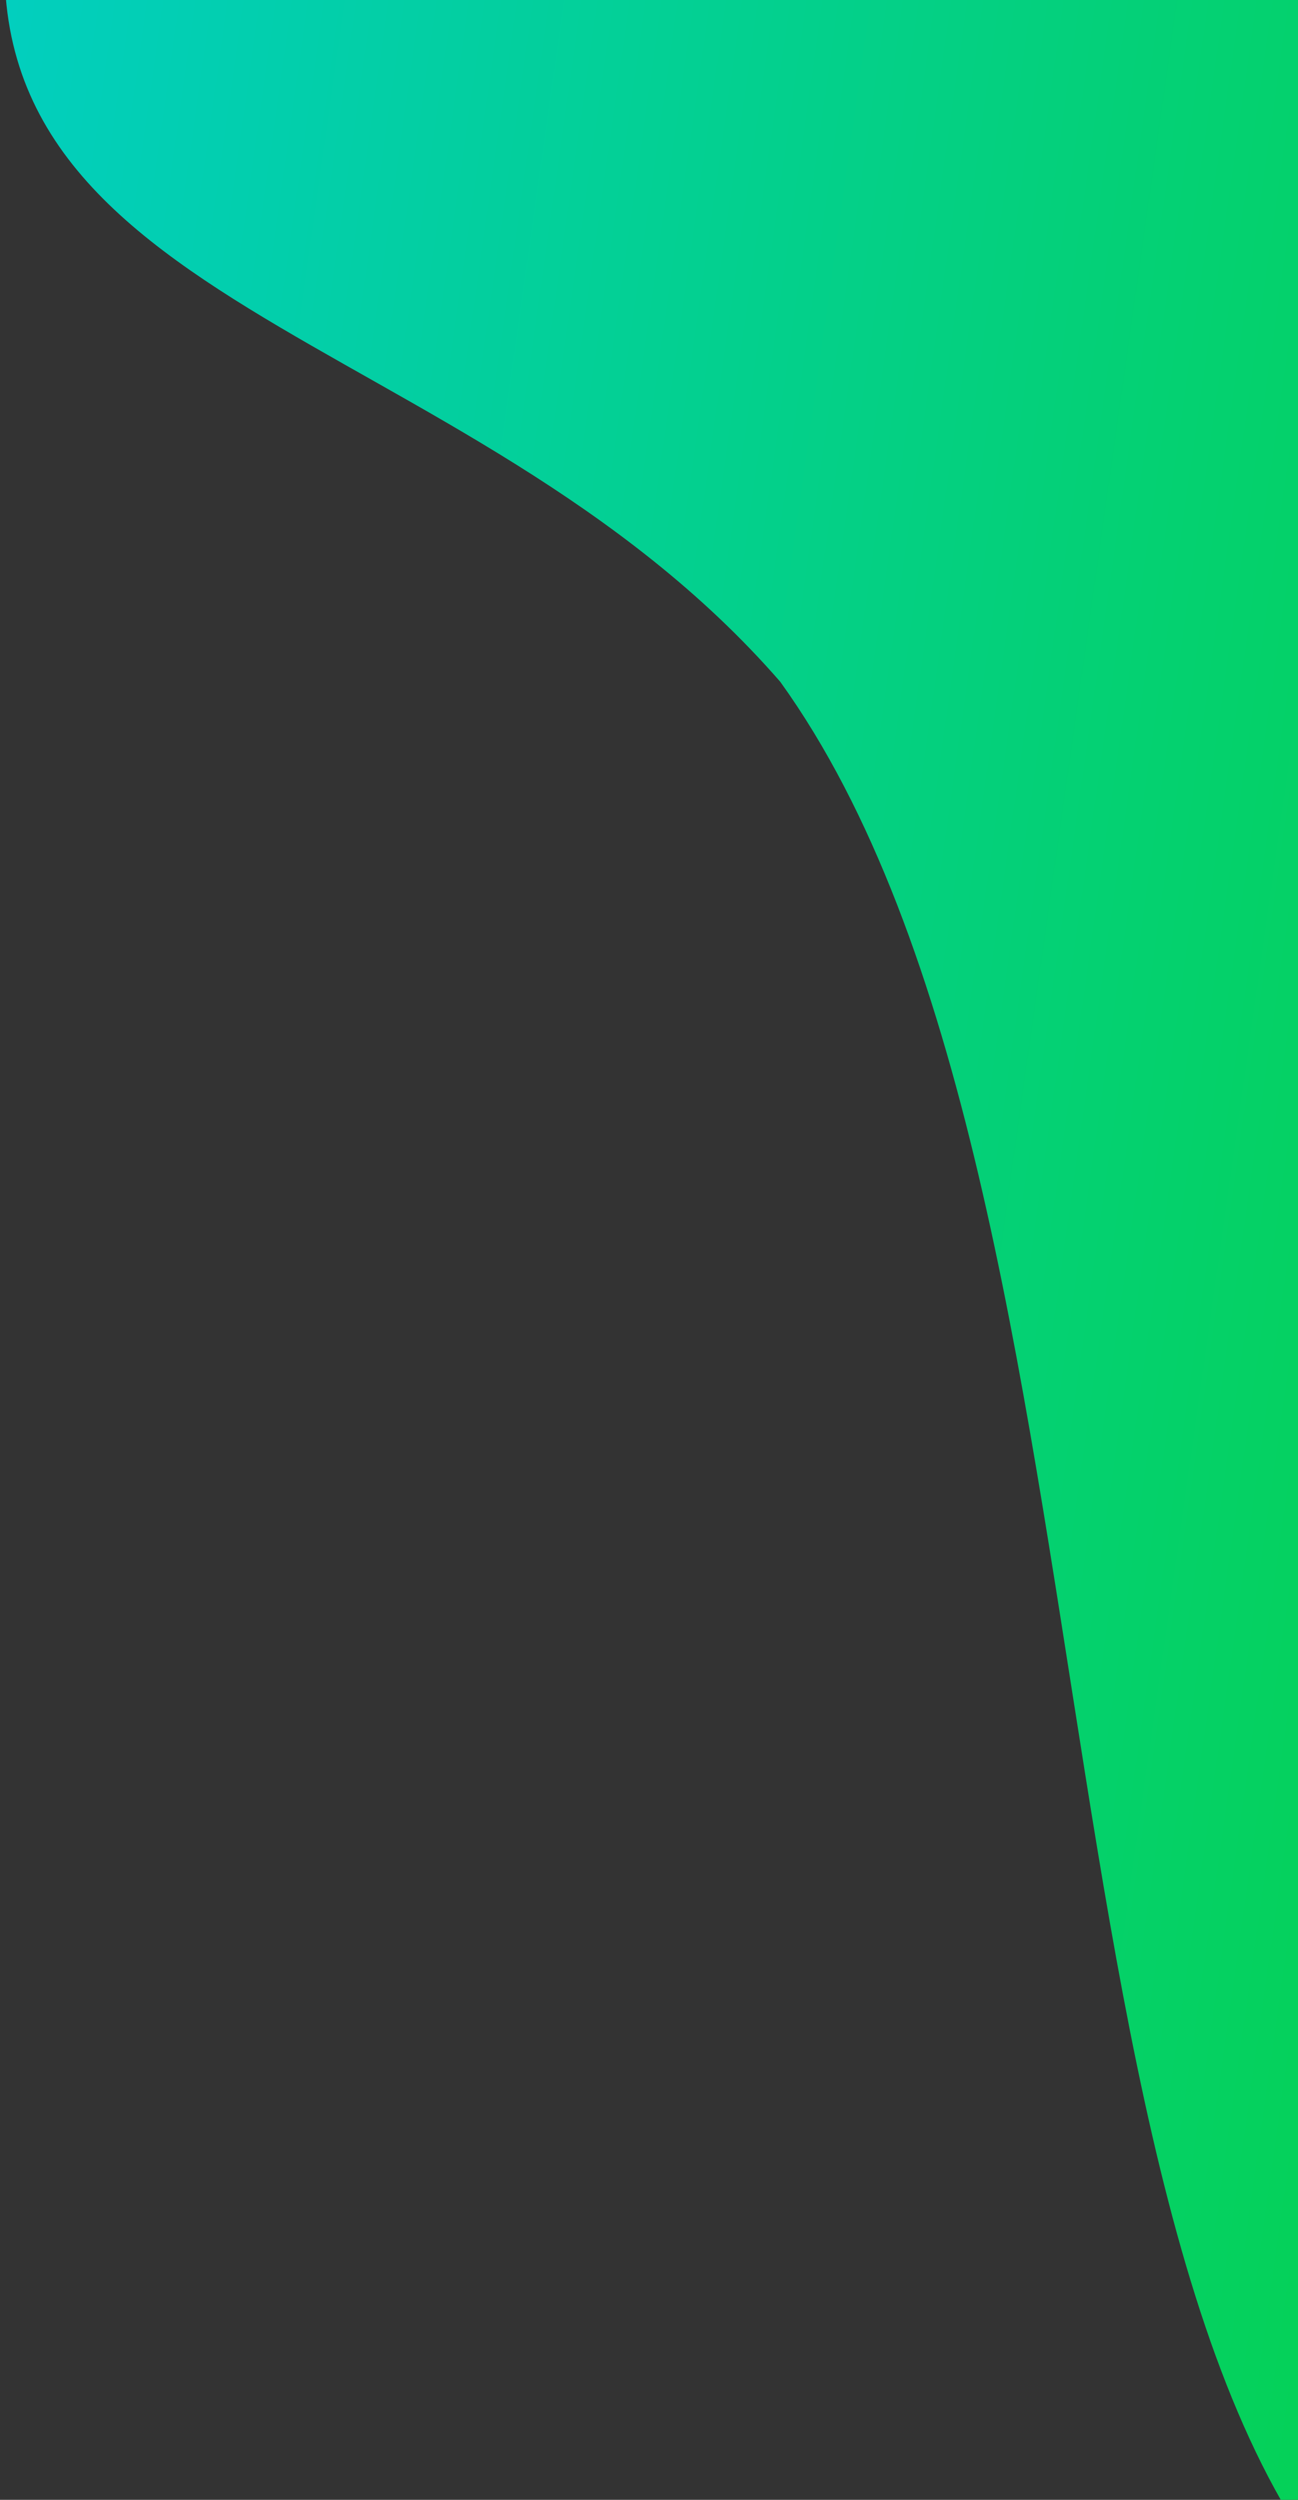 <svg xmlns="http://www.w3.org/2000/svg" width="161" height="310" viewBox="0 0 161 310">
    <rect x="0" y="0" width="161" height="310" fill="#333333" stroke="none"/>
    <defs>
        <linearGradient id="a" x1="122.112%" x2="21.48%" y1="146.492%" y2="-8.098%">
            <stop offset="0%" stop-color="#FEFF03"/>
            <stop offset="49.819%" stop-color="#07D316"/>
            <stop offset="100%" stop-color="#00CDFB"/>
        </linearGradient>
    </defs>
    <path fill="url(#a)" fill-rule="evenodd" d="M723.108-120.533c-42.083 33.623 7.214 77.252 7.214 136.892-7.214 78.453-120.238 180.12-100.199 240.561 13.628 56.838 125.45 46.431 178.755 46.031 53.306-.4 165.93 6.404 179.156-108.873 13.226-115.277-160.898-384.905-264.926-314.61z" transform="rotate(-41 504.746 897.693)"/>
</svg>

